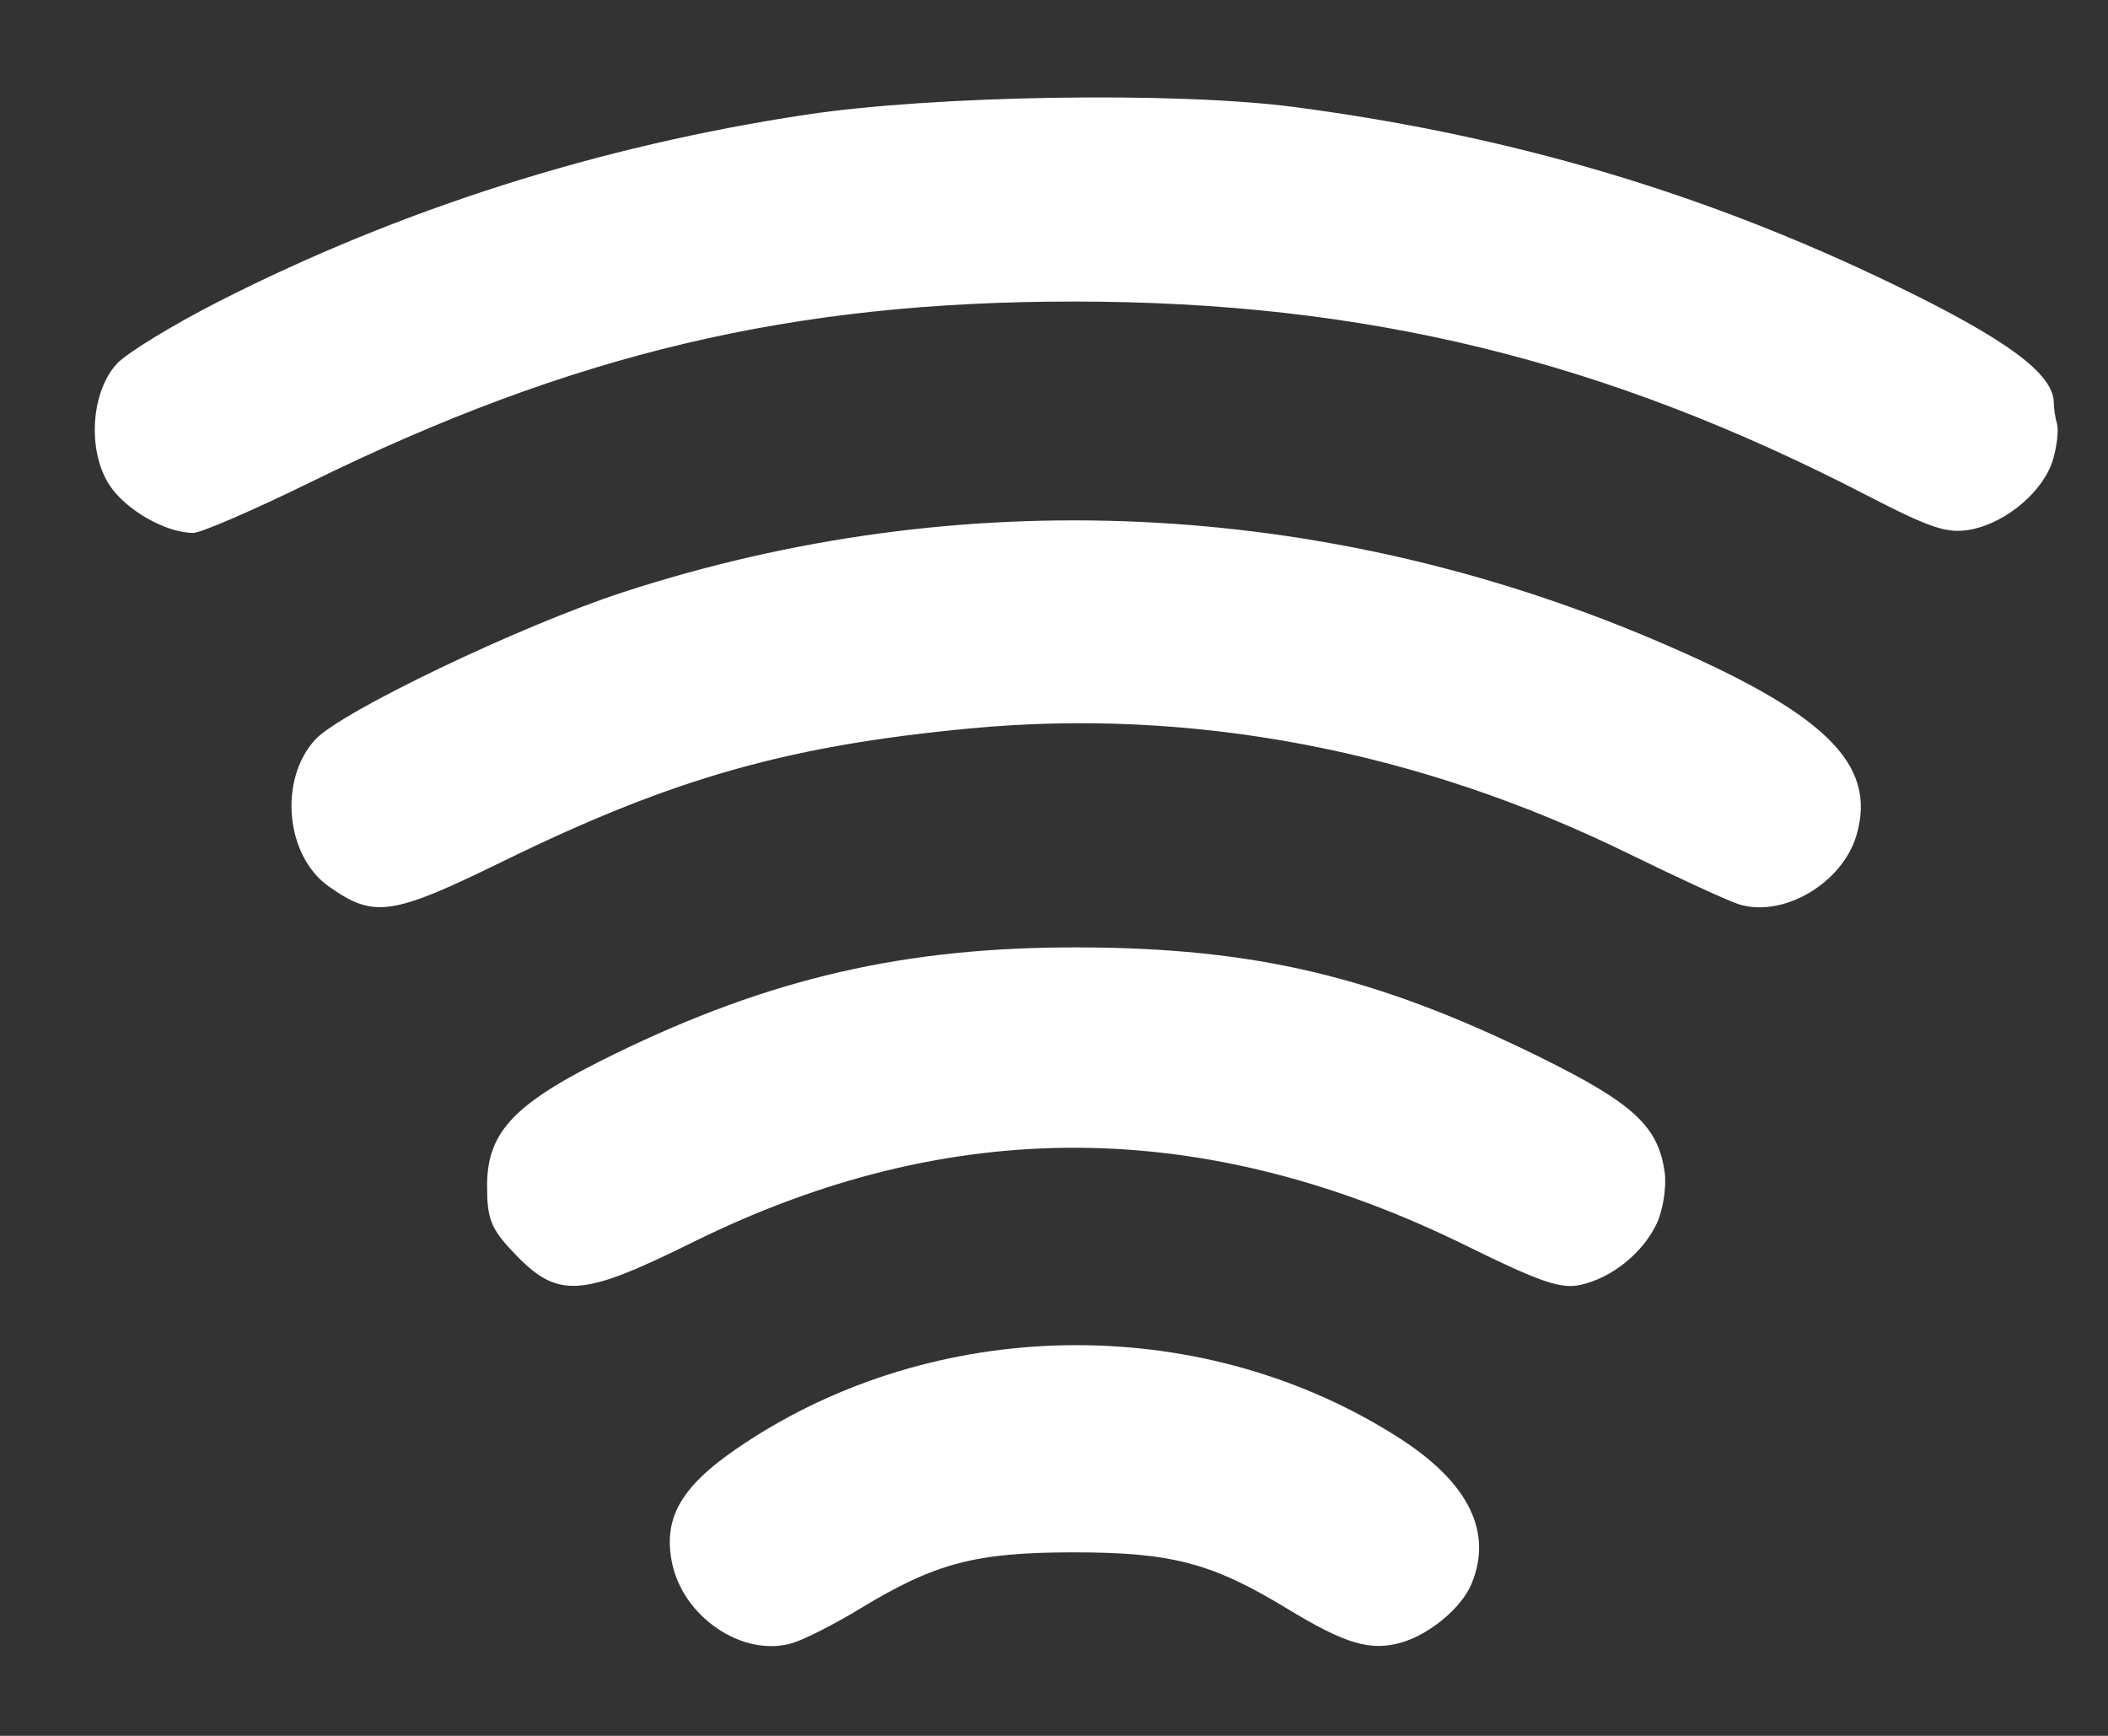 <svg width="17" height="14" viewBox="0 0 17 14" fill="none" xmlns="http://www.w3.org/2000/svg">
<rect x="0" y="0" width="17" height="14" fill="#333333" stroke="none"/>
<path d="M16.557 3.705C16.483 3.959 16.181 4.217 15.892 4.271C15.704 4.306 15.574 4.263 15.053 3.994C12.947 2.905 11.01 2.432 8.658 2.432C6.385 2.432 4.617 2.851 2.498 3.892C2.043 4.115 1.62 4.298 1.559 4.298C1.334 4.298 1.007 4.109 0.878 3.905C0.702 3.624 0.735 3.155 0.946 2.93C1.028 2.844 1.396 2.619 1.765 2.431C3.227 1.687 4.83 1.177 6.5 0.925C7.533 0.769 9.49 0.738 10.436 0.863C12.181 1.092 13.737 1.553 15.262 2.29C16.184 2.736 16.563 3.015 16.563 3.25C16.563 3.296 16.575 3.373 16.589 3.419C16.603 3.466 16.589 3.595 16.557 3.705ZM14.972 6.735C14.858 7.124 14.38 7.405 14.022 7.293C13.935 7.265 13.536 7.082 13.134 6.885C11.434 6.051 9.612 5.705 7.823 5.875C6.352 6.014 5.425 6.278 4.068 6.941C3.158 7.387 3.017 7.408 2.651 7.149C2.302 6.902 2.246 6.288 2.542 5.965C2.747 5.741 4.2 5.045 5.023 4.777C7.747 3.888 10.67 4.024 13.346 5.163C14.716 5.746 15.14 6.156 14.972 6.735ZM13.365 9.859C13.256 10.099 13.002 10.307 12.745 10.363C12.588 10.398 12.416 10.338 11.837 10.053C9.712 9.003 7.665 8.992 5.589 10.018C4.678 10.469 4.496 10.479 4.137 10.097C3.959 9.909 3.928 9.829 3.928 9.565C3.928 9.122 4.151 8.893 4.964 8.497C6.215 7.888 7.3 7.638 8.69 7.641C10.119 7.643 11.1 7.876 12.419 8.526C13.174 8.899 13.373 9.083 13.425 9.456C13.44 9.57 13.413 9.751 13.365 9.859ZM11.867 12.774C11.789 12.965 11.529 13.182 11.303 13.247C11.051 13.319 10.851 13.26 10.38 12.974C9.775 12.606 9.45 12.52 8.658 12.52C7.867 12.52 7.542 12.606 6.936 12.974C6.731 13.099 6.485 13.224 6.389 13.252C5.99 13.371 5.501 13.039 5.417 12.592C5.346 12.213 5.515 11.953 6.059 11.605C7.632 10.597 9.734 10.597 11.295 11.605C11.845 11.961 12.04 12.358 11.867 12.774Z" fill="white"/>
</svg>
